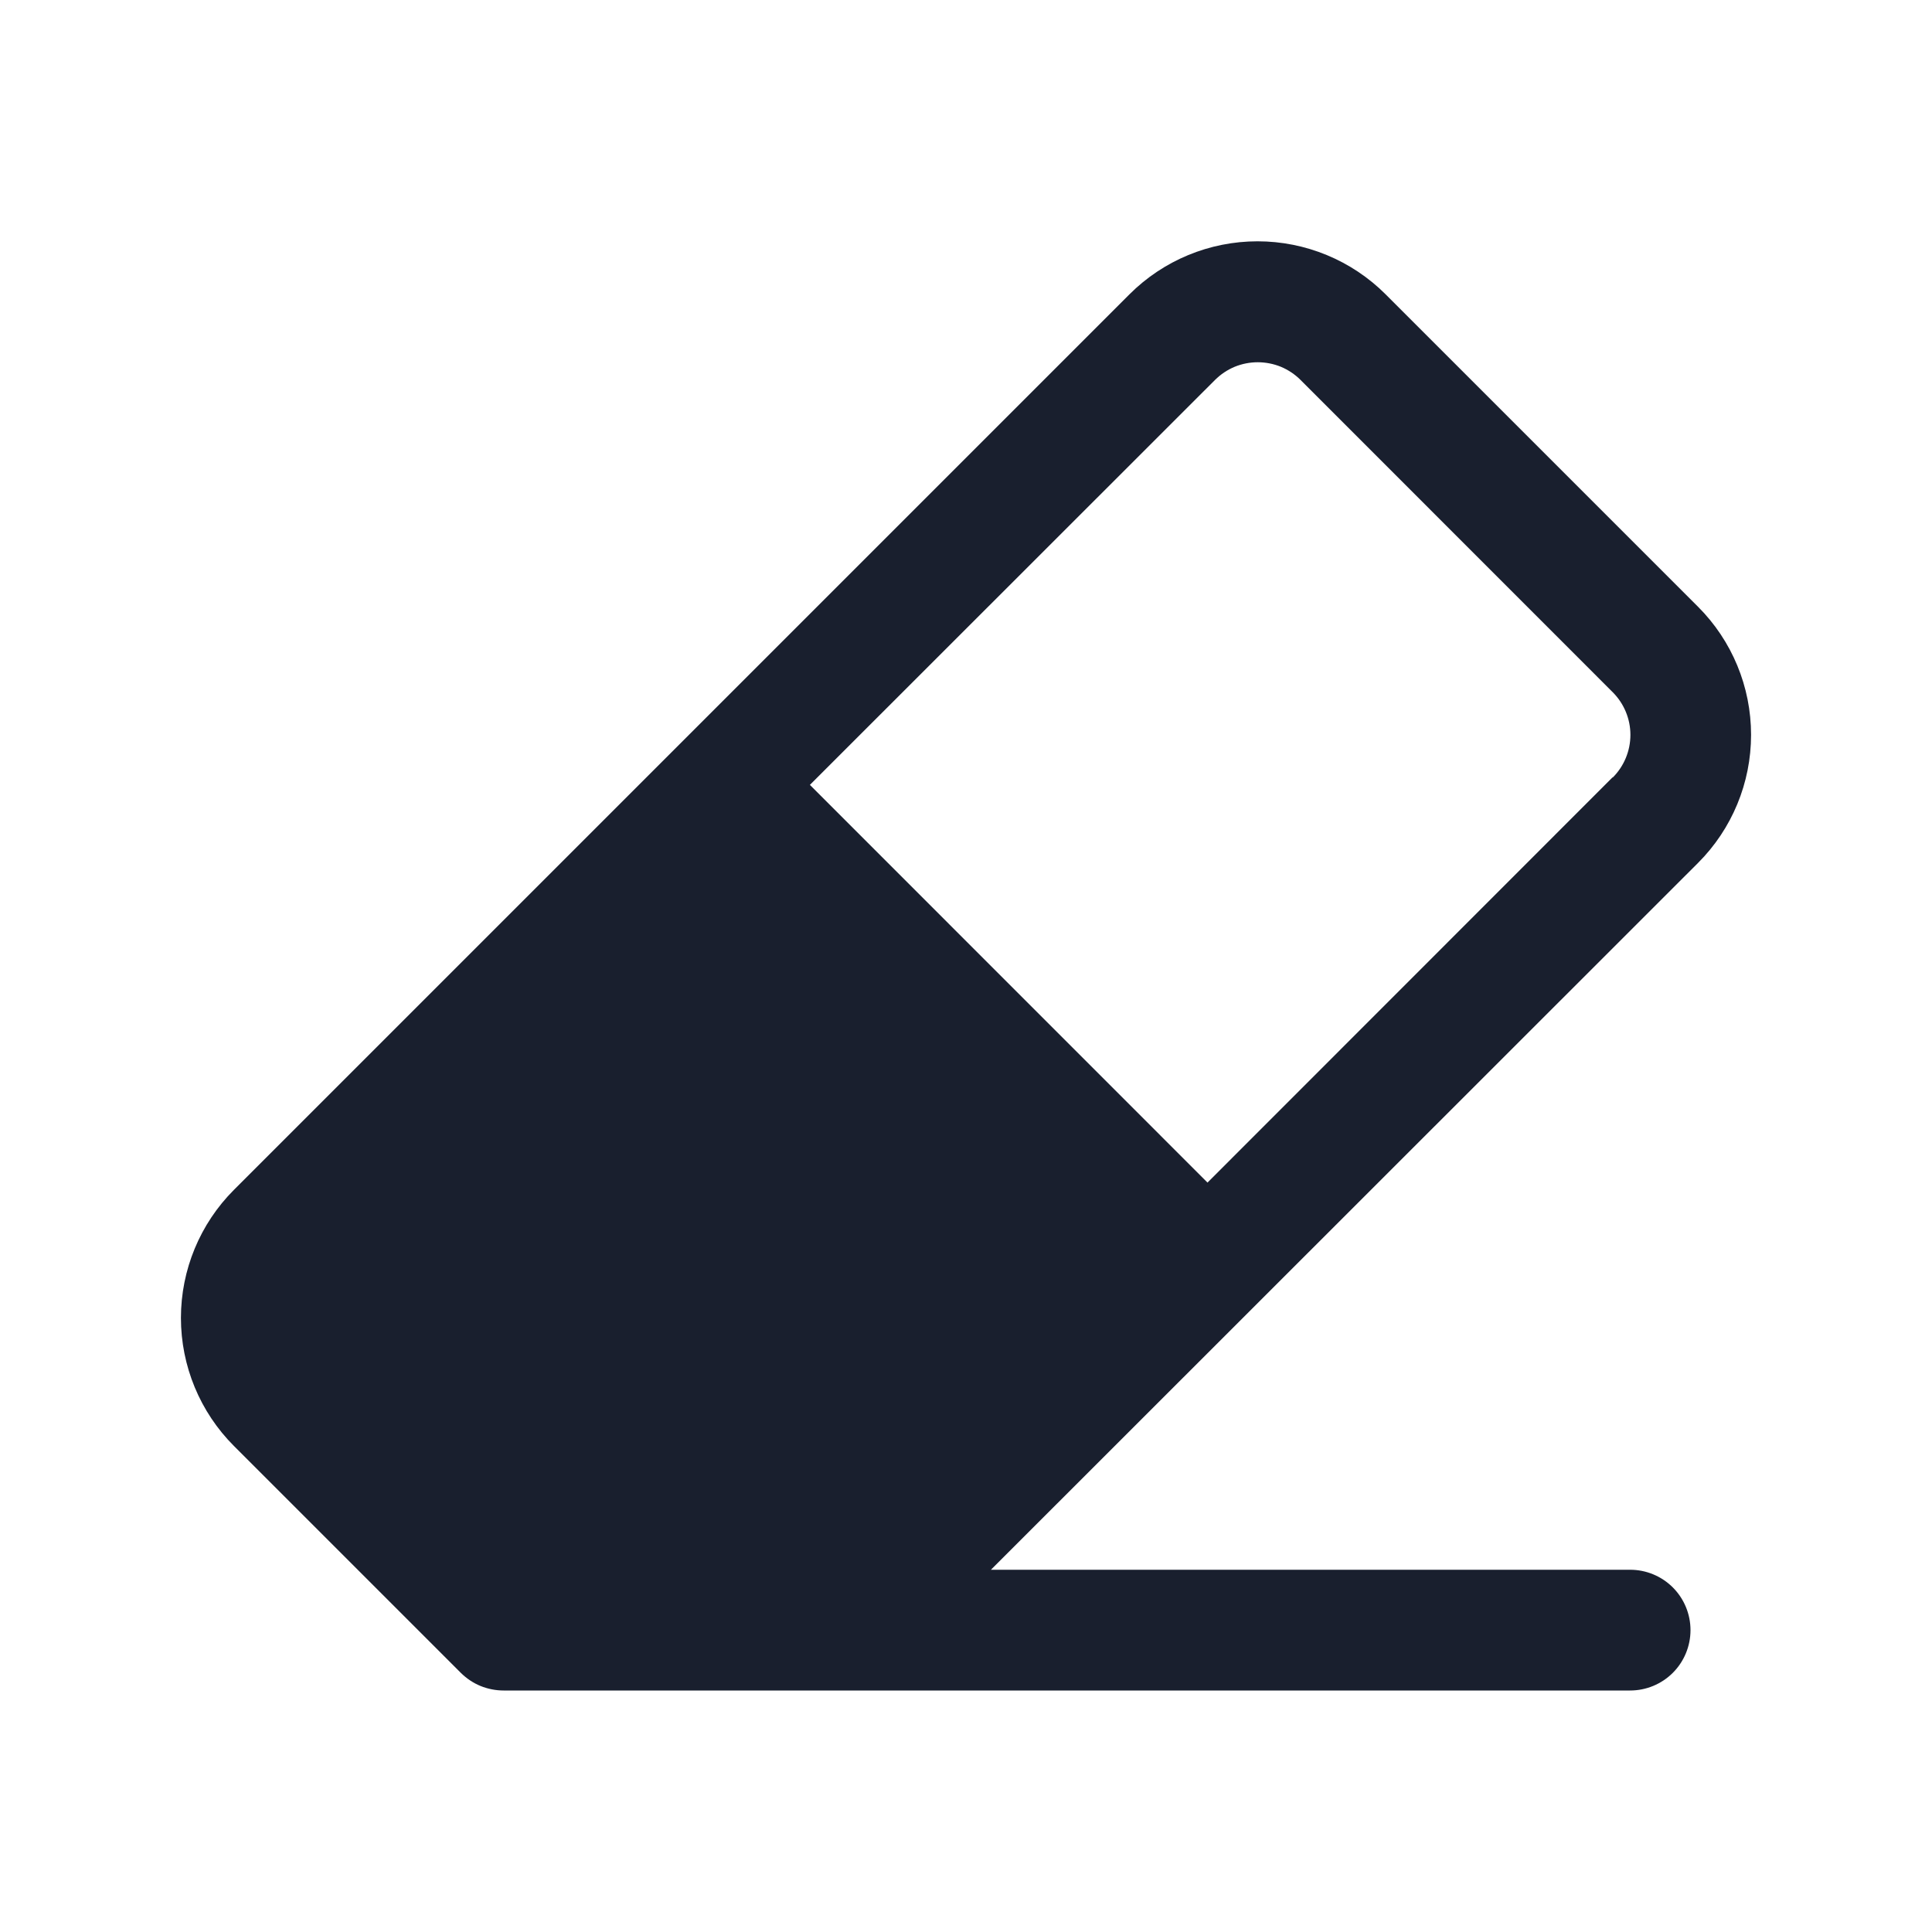 <svg width="20" height="20" viewBox="0 0 20 20" fill="none" xmlns="http://www.w3.org/2000/svg">
<path d="M17.578 6.281L14.344 3.047C13.992 2.695 13.515 2.498 13.018 2.498C12.521 2.498 12.044 2.695 11.692 3.047L2.422 12.317C2.07 12.669 1.873 13.146 1.873 13.643C1.873 14.14 2.07 14.617 2.422 14.969L4.77 17.317C4.829 17.375 4.898 17.422 4.974 17.453C5.05 17.484 5.132 17.5 5.214 17.5H16.875C17.041 17.5 17.2 17.434 17.317 17.317C17.434 17.2 17.5 17.041 17.5 16.875C17.5 16.709 17.434 16.55 17.317 16.433C17.2 16.316 17.041 16.25 16.875 16.25H10.258L17.578 8.933C17.93 8.581 18.127 8.104 18.127 7.607C18.127 7.11 17.93 6.633 17.578 6.281ZM16.693 8.047L12.5 12.242L8.384 8.125L12.578 3.933C12.636 3.875 12.705 3.829 12.781 3.797C12.857 3.766 12.938 3.75 13.02 3.75C13.102 3.75 13.184 3.766 13.26 3.797C13.336 3.829 13.405 3.875 13.463 3.933L16.695 7.166C16.812 7.283 16.878 7.442 16.878 7.607C16.878 7.773 16.812 7.932 16.695 8.049L16.693 8.047Z" fill="#191F2E"/>
</svg>
